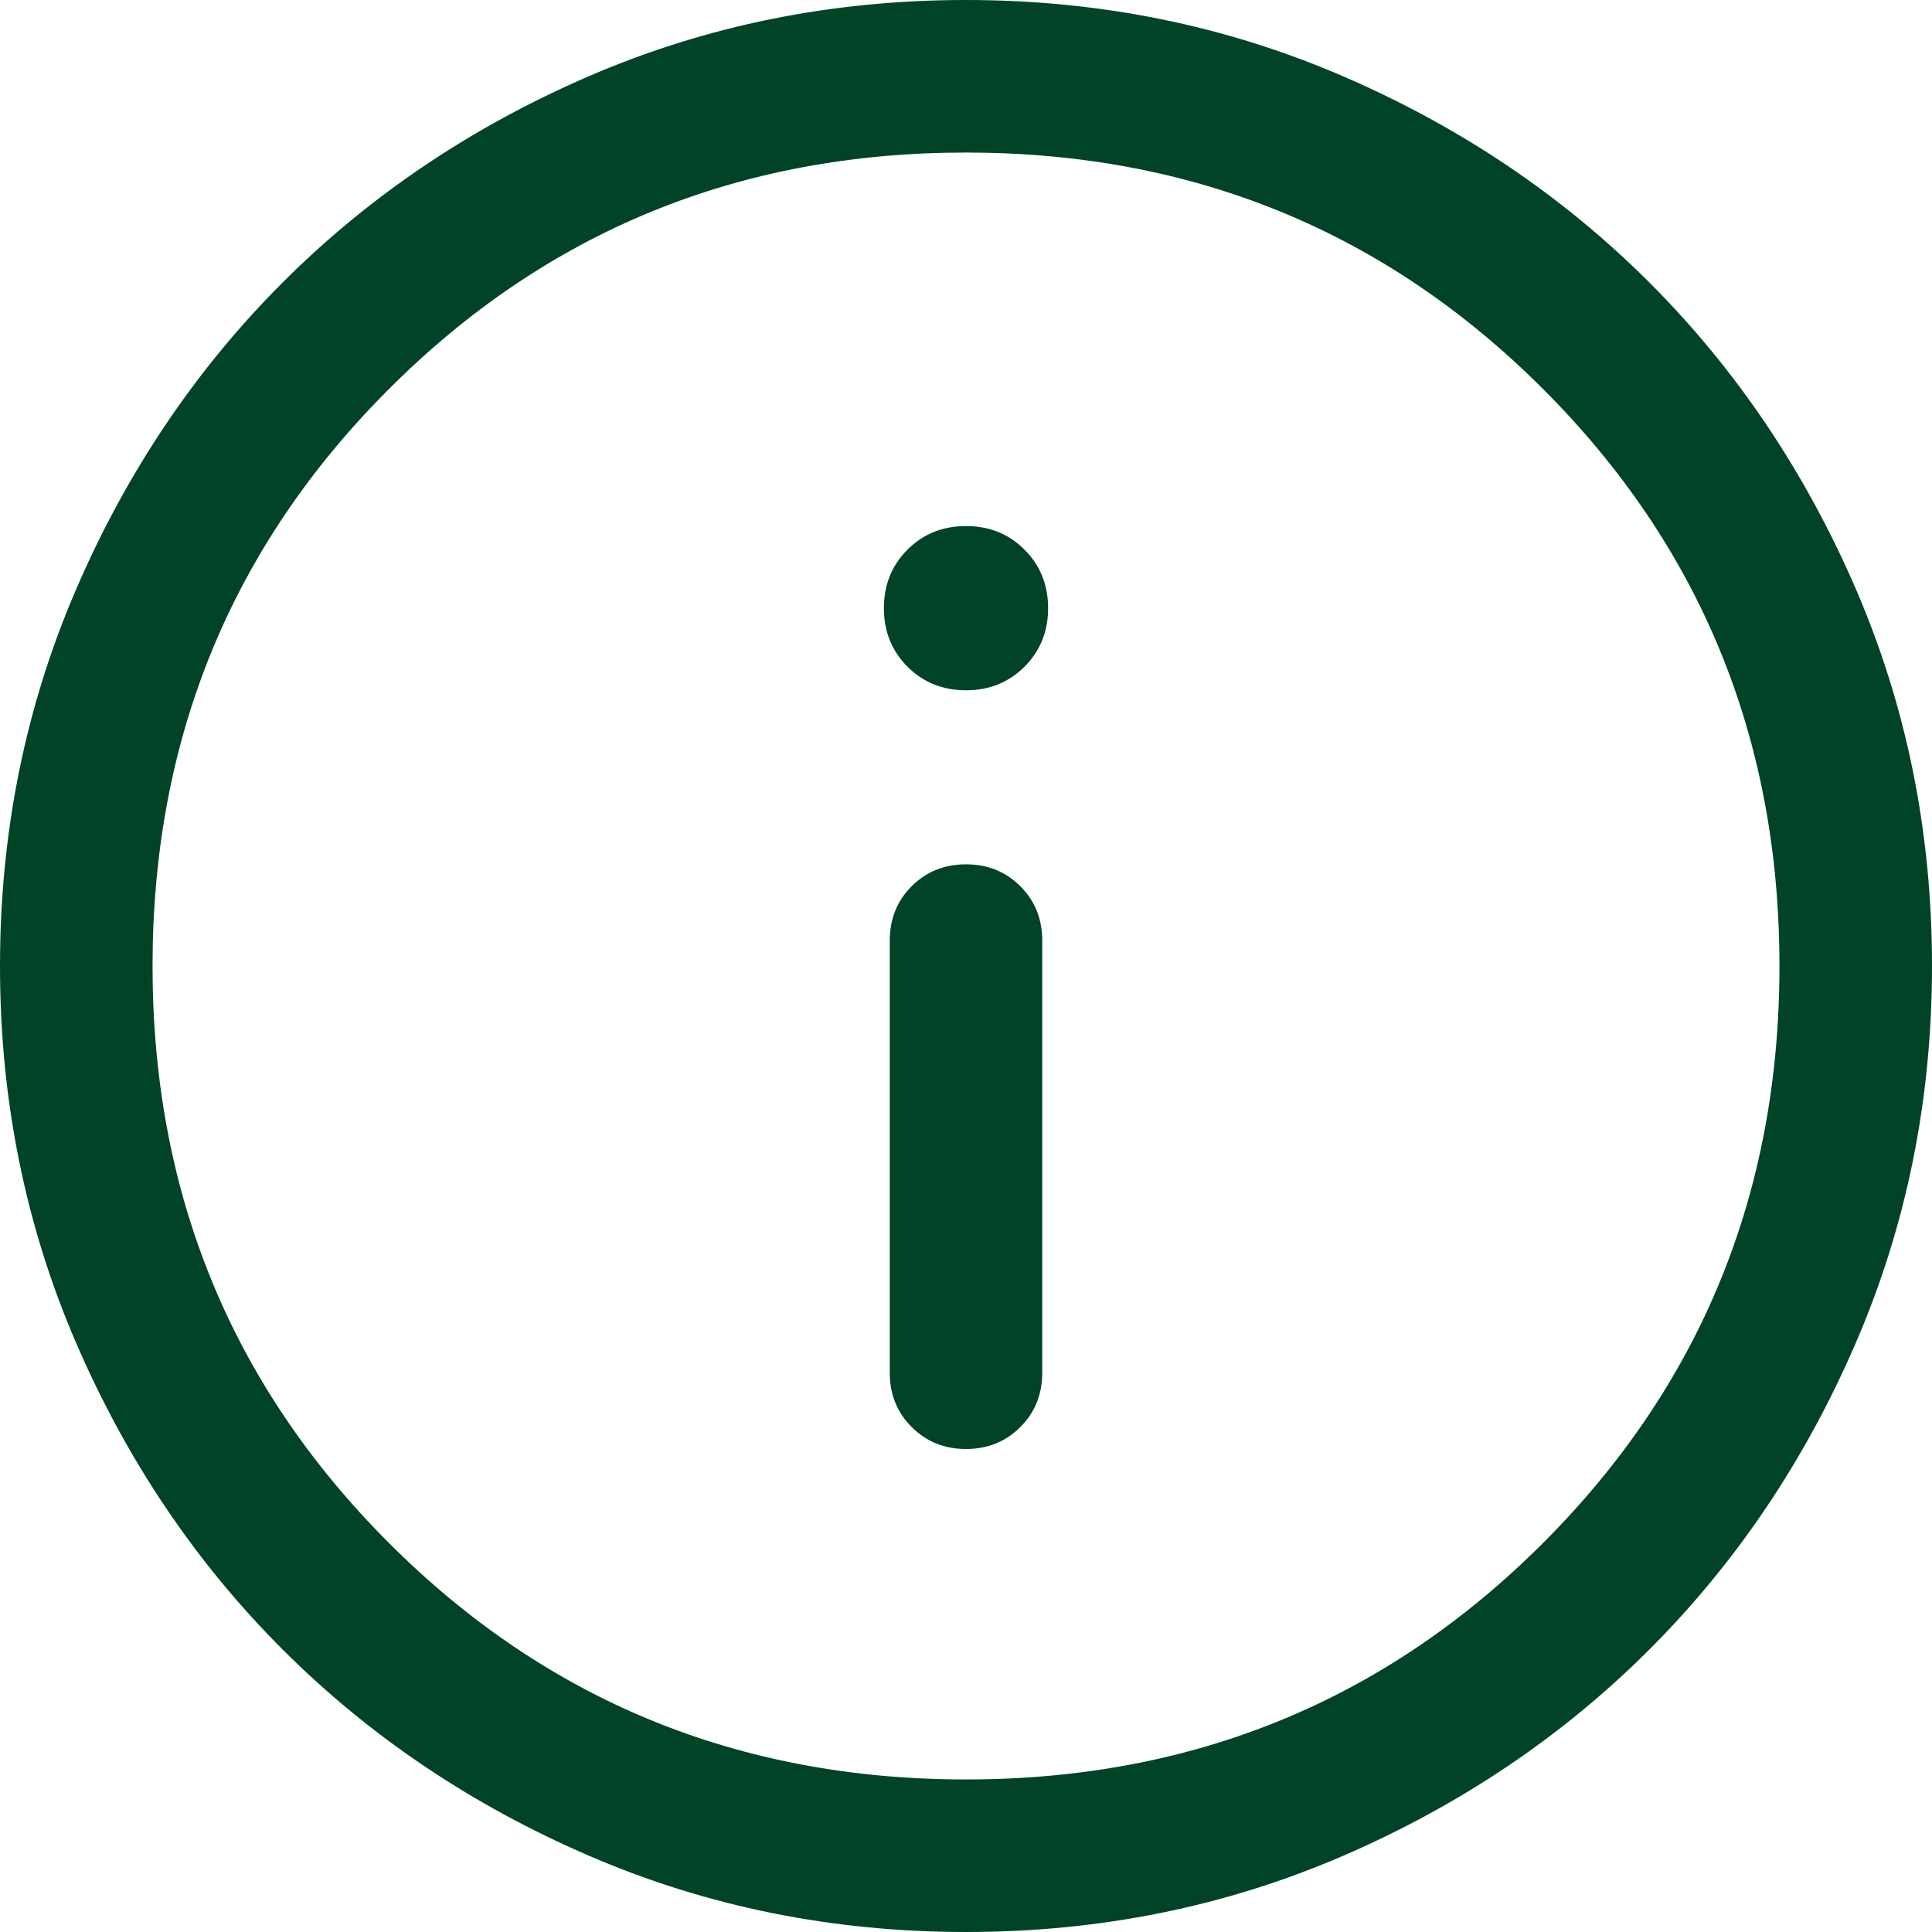 <svg width="24" height="24" viewBox="0 0 24 24" fill="none" xmlns="http://www.w3.org/2000/svg">
<path d="M12 18C12.269 18 12.494 17.909 12.675 17.727C12.857 17.546 12.947 17.321 12.947 17.053V11.684C12.947 11.416 12.857 11.191 12.675 11.009C12.493 10.828 12.268 10.737 12 10.737C11.731 10.737 11.506 10.828 11.325 11.009C11.143 11.191 11.053 11.416 11.053 11.684V17.053C11.053 17.321 11.143 17.546 11.325 17.727C11.507 17.909 11.732 18 12 18ZM12 8.575C12.289 8.575 12.531 8.477 12.727 8.282C12.922 8.086 13.02 7.844 13.02 7.555C13.02 7.266 12.922 7.023 12.727 6.828C12.531 6.632 12.289 6.535 12 6.535C11.711 6.535 11.469 6.632 11.273 6.828C11.078 7.023 10.98 7.266 10.98 7.555C10.98 7.844 11.078 8.086 11.273 8.282C11.469 8.477 11.711 8.575 12 8.575ZM12.002 24C10.342 24 8.782 23.685 7.322 23.055C5.861 22.425 4.591 21.57 3.511 20.491C2.431 19.411 1.575 18.141 0.945 16.681C0.315 15.222 0 13.662 0 12.002C0 10.342 0.315 8.782 0.945 7.322C1.575 5.861 2.43 4.591 3.509 3.511C4.589 2.431 5.859 1.575 7.319 0.945C8.779 0.315 10.338 0 11.998 0C13.658 0 15.218 0.315 16.678 0.945C18.139 1.575 19.409 2.43 20.489 3.509C21.569 4.589 22.424 5.859 23.055 7.319C23.685 8.779 24 10.338 24 11.998C24 13.658 23.685 15.218 23.055 16.678C22.425 18.139 21.57 19.409 20.491 20.489C19.411 21.569 18.141 22.424 16.681 23.055C15.222 23.685 13.662 24 12.002 24ZM12 22.105C14.821 22.105 17.21 21.126 19.168 19.168C21.126 17.21 22.105 14.821 22.105 12C22.105 9.179 21.126 6.789 19.168 4.832C17.21 2.874 14.821 1.895 12 1.895C9.179 1.895 6.789 2.874 4.832 4.832C2.874 6.789 1.895 9.179 1.895 12C1.895 14.821 2.874 17.21 4.832 19.168C6.789 21.126 9.179 22.105 12 22.105Z" fill="#004327"/>
</svg>
